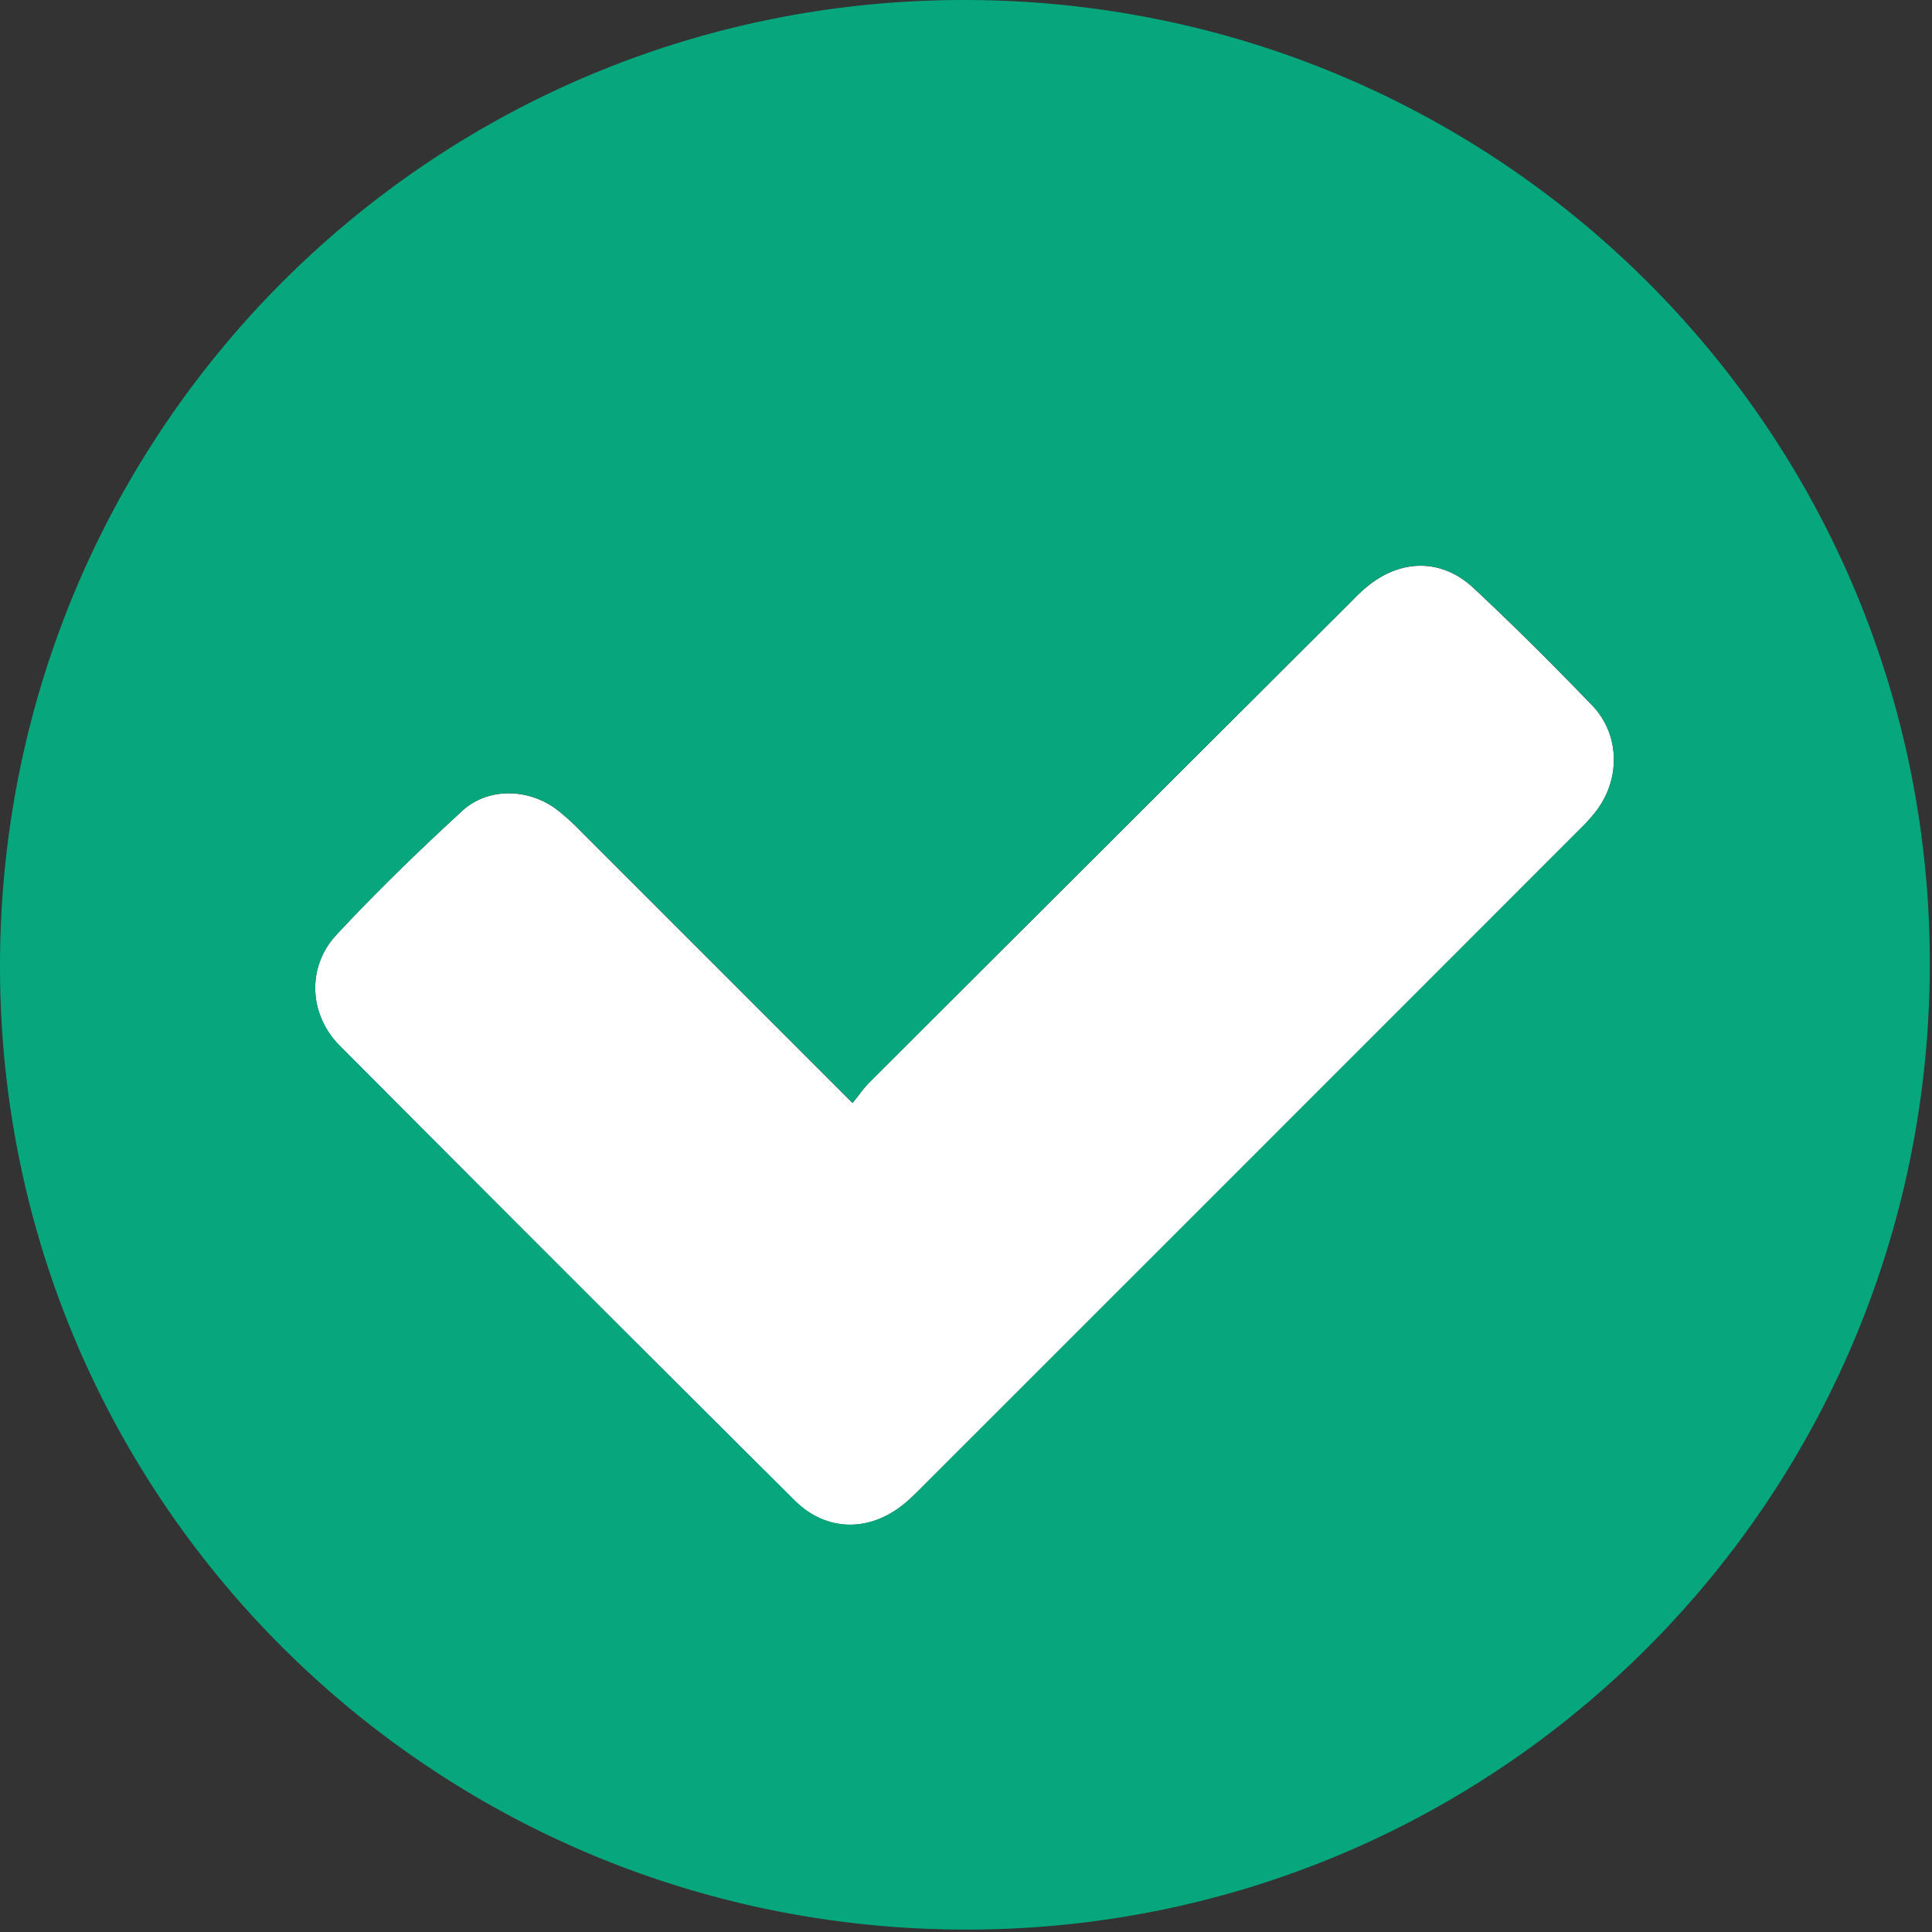 <svg id="Layer_1" data-name="Layer 1" xmlns="http://www.w3.org/2000/svg" xmlns:xlink="http://www.w3.org/1999/xlink" viewBox="0 0 360 360"><rect x="0" y="0" width="360" height="360" fill="#333333" stroke="none"/><defs><style>.cls-1{fill:#fff;}.cls-2{fill:#06a77d;}</style><symbol id="Checkbox" data-name="Checkbox" viewBox="0 0 359.59 359.55"><path class="cls-1" d="M274.57,109.57c-6-5.6-13.71-5.42-20-.11-1,.8-1.84,1.68-2.72,2.57Q206.92,156.85,162,201.7c-1.05,1.05-1.9,2.31-3.14,3.83-17.29-17.29-34-34-50.64-50.64a44.13,44.13,0,0,0-4.42-4c-5.26-4-12.84-4.23-17.66.2-8.08,7.42-16,15.08-23.45,23.1-5.58,6-5.15,14.89.62,20.68q42.27,42.46,84.74,84.71c6,6,14.16,5.93,20.63.48.86-.72,1.66-1.51,2.46-2.3Q233,215.92,294.8,154.09a30.83,30.83,0,0,0,2.49-2.79c4.7-6,4.64-14.4-.63-19.88C289.48,124,282.14,116.64,274.57,109.57Z"/><path class="cls-2" d="M179.92,0C80.4-.16.07,80.18,0,179.94-.07,279,80.08,359.22,179.48,359.55s179.75-79.83,180.11-179.36S279.63.17,179.92,0ZM297.29,151.3a30.83,30.83,0,0,1-2.49,2.79Q233,215.92,171.15,277.74c-.79.79-1.6,1.58-2.46,2.3-6.46,5.45-14.62,5.49-20.63-.48q-42.49-42.24-84.74-84.71c-5.77-5.79-6.2-14.7-.62-20.68,7.48-8,15.37-15.68,23.45-23.1,4.82-4.43,12.4-4.19,17.66-.2a44.13,44.13,0,0,1,4.42,4c16.69,16.67,33.36,33.35,50.64,50.64,1.23-1.52,2.08-2.78,3.14-3.83q44.89-44.86,89.83-89.68c.88-.88,1.77-1.76,2.72-2.57,6.29-5.31,14-5.48,20,.11,7.57,7.07,14.91,14.38,22.09,21.85C301.92,136.9,302,145.29,297.29,151.3Z"/></symbol></defs><title>checkbox</title><use id="Checkbox-3" data-name="Checkbox" width="359.59" height="359.55" transform="translate(0 0)" xlink:href="#Checkbox"/></svg>
